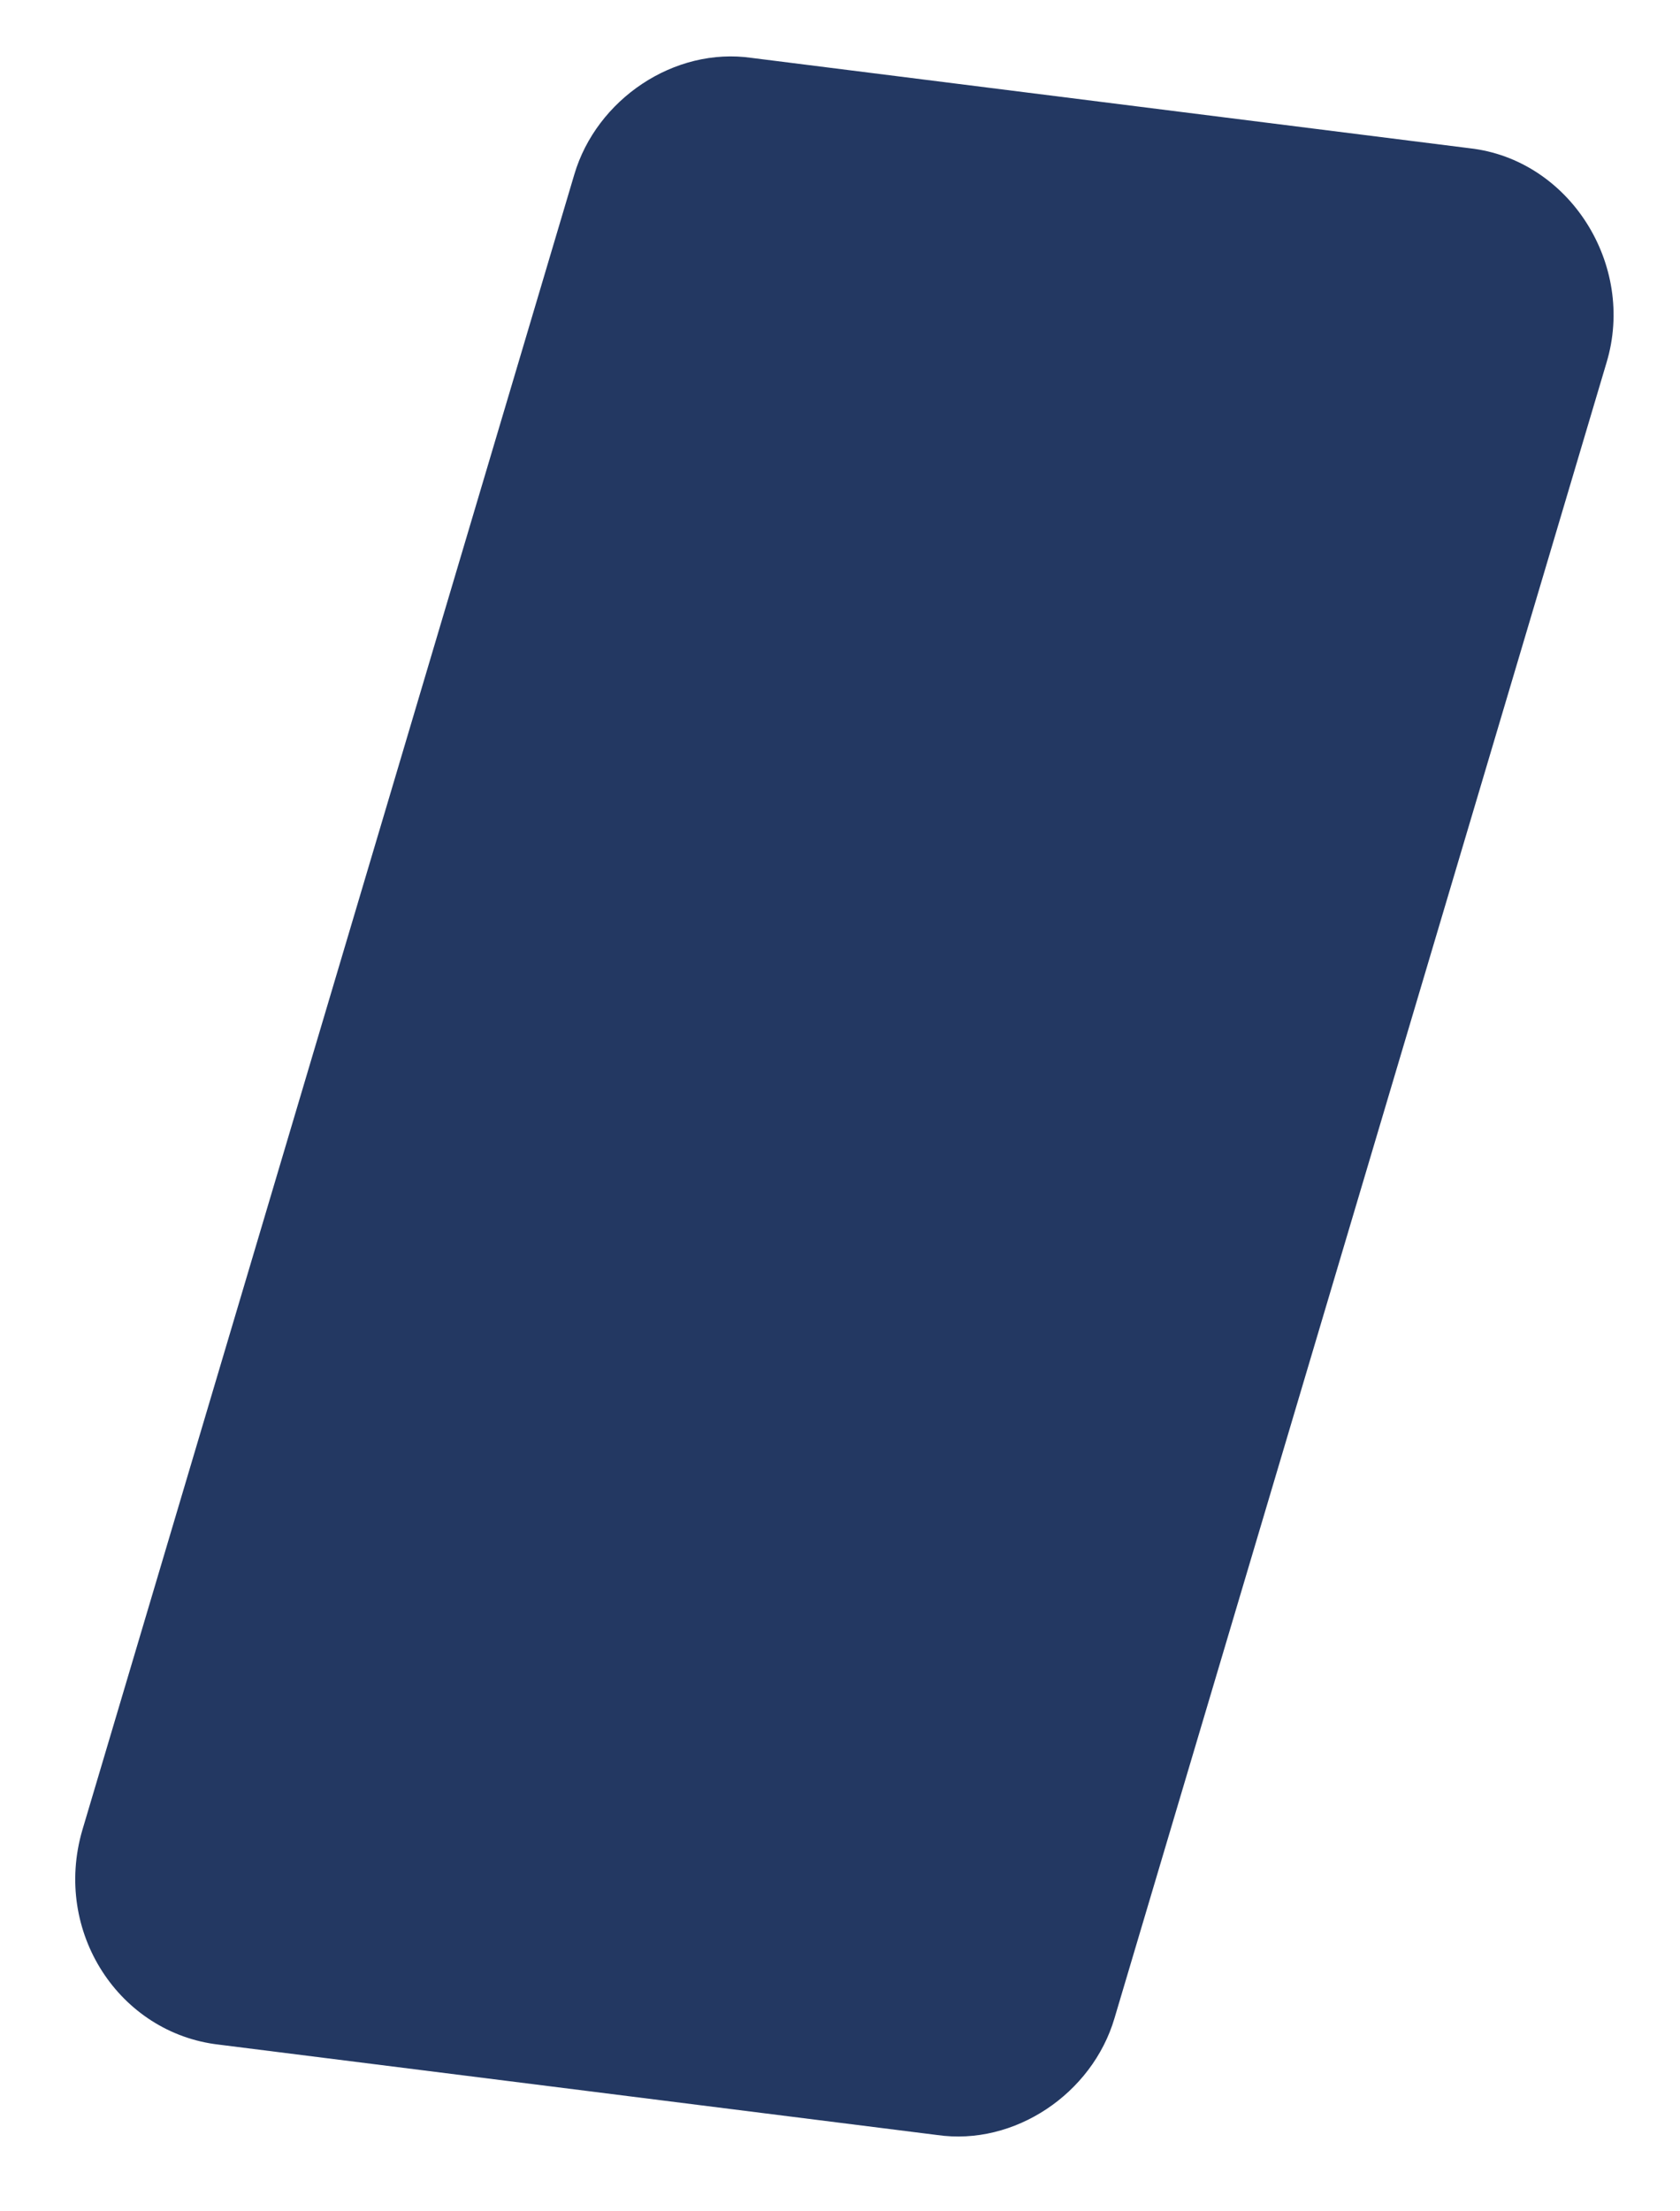 ﻿<?xml version="1.0" encoding="utf-8"?>
<svg version="1.1" xmlns:xlink="http://www.w3.org/1999/xlink" width="19px" height="25px" xmlns="http://www.w3.org/2000/svg">
  <defs>
    <pattern id="BGPattern" patternUnits="userSpaceOnUse" alignment="0 0" imageRepeat="None" />
    <mask fill="white" id="Clip498">
      <path d="M 0.931 20.691  C 0.596 21.84  1.349 22.988  2.479 23.116  L 10.596 24.137  C 11.474 24.265  12.353 23.669  12.604 22.818  L 18.169 4.1  C 18.503 2.994  17.75 1.803  16.621 1.676  L 8.504 0.655  C 7.625 0.527  6.746 1.123  6.495 1.973  L 0.931 20.691  Z " fill-rule="evenodd" />
    </mask>
  </defs>
  <g transform="matrix(1 0 0 1 -417 -814 )">
    <path d="M 0.931 20.691  C 0.596 21.84  1.349 22.988  2.479 23.116  L 10.596 24.137  C 11.474 24.265  12.353 23.669  12.604 22.818  L 18.169 4.1  C 18.503 2.994  17.75 1.803  16.621 1.676  L 8.504 0.655  C 7.625 0.527  6.746 1.123  6.495 1.973  L 0.931 20.691  Z " fill-rule="nonzero" fill="rgba(35, 56, 98, 1)" stroke="none" transform="matrix(1 0 0 1 417 814 )" class="fill" />
    <path d="M 0.931 20.691  C 0.596 21.84  1.349 22.988  2.479 23.116  L 10.596 24.137  C 11.474 24.265  12.353 23.669  12.604 22.818  L 18.169 4.1  C 18.503 2.994  17.75 1.803  16.621 1.676  L 8.504 0.655  C 7.625 0.527  6.746 1.123  6.495 1.973  L 0.931 20.691  Z " stroke-width="0" stroke-dasharray="0" stroke="rgba(255, 255, 255, 0)" fill="none" transform="matrix(1 0 0 1 417 814 )" class="stroke" mask="url(#Clip498)" />
  </g>
</svg>
